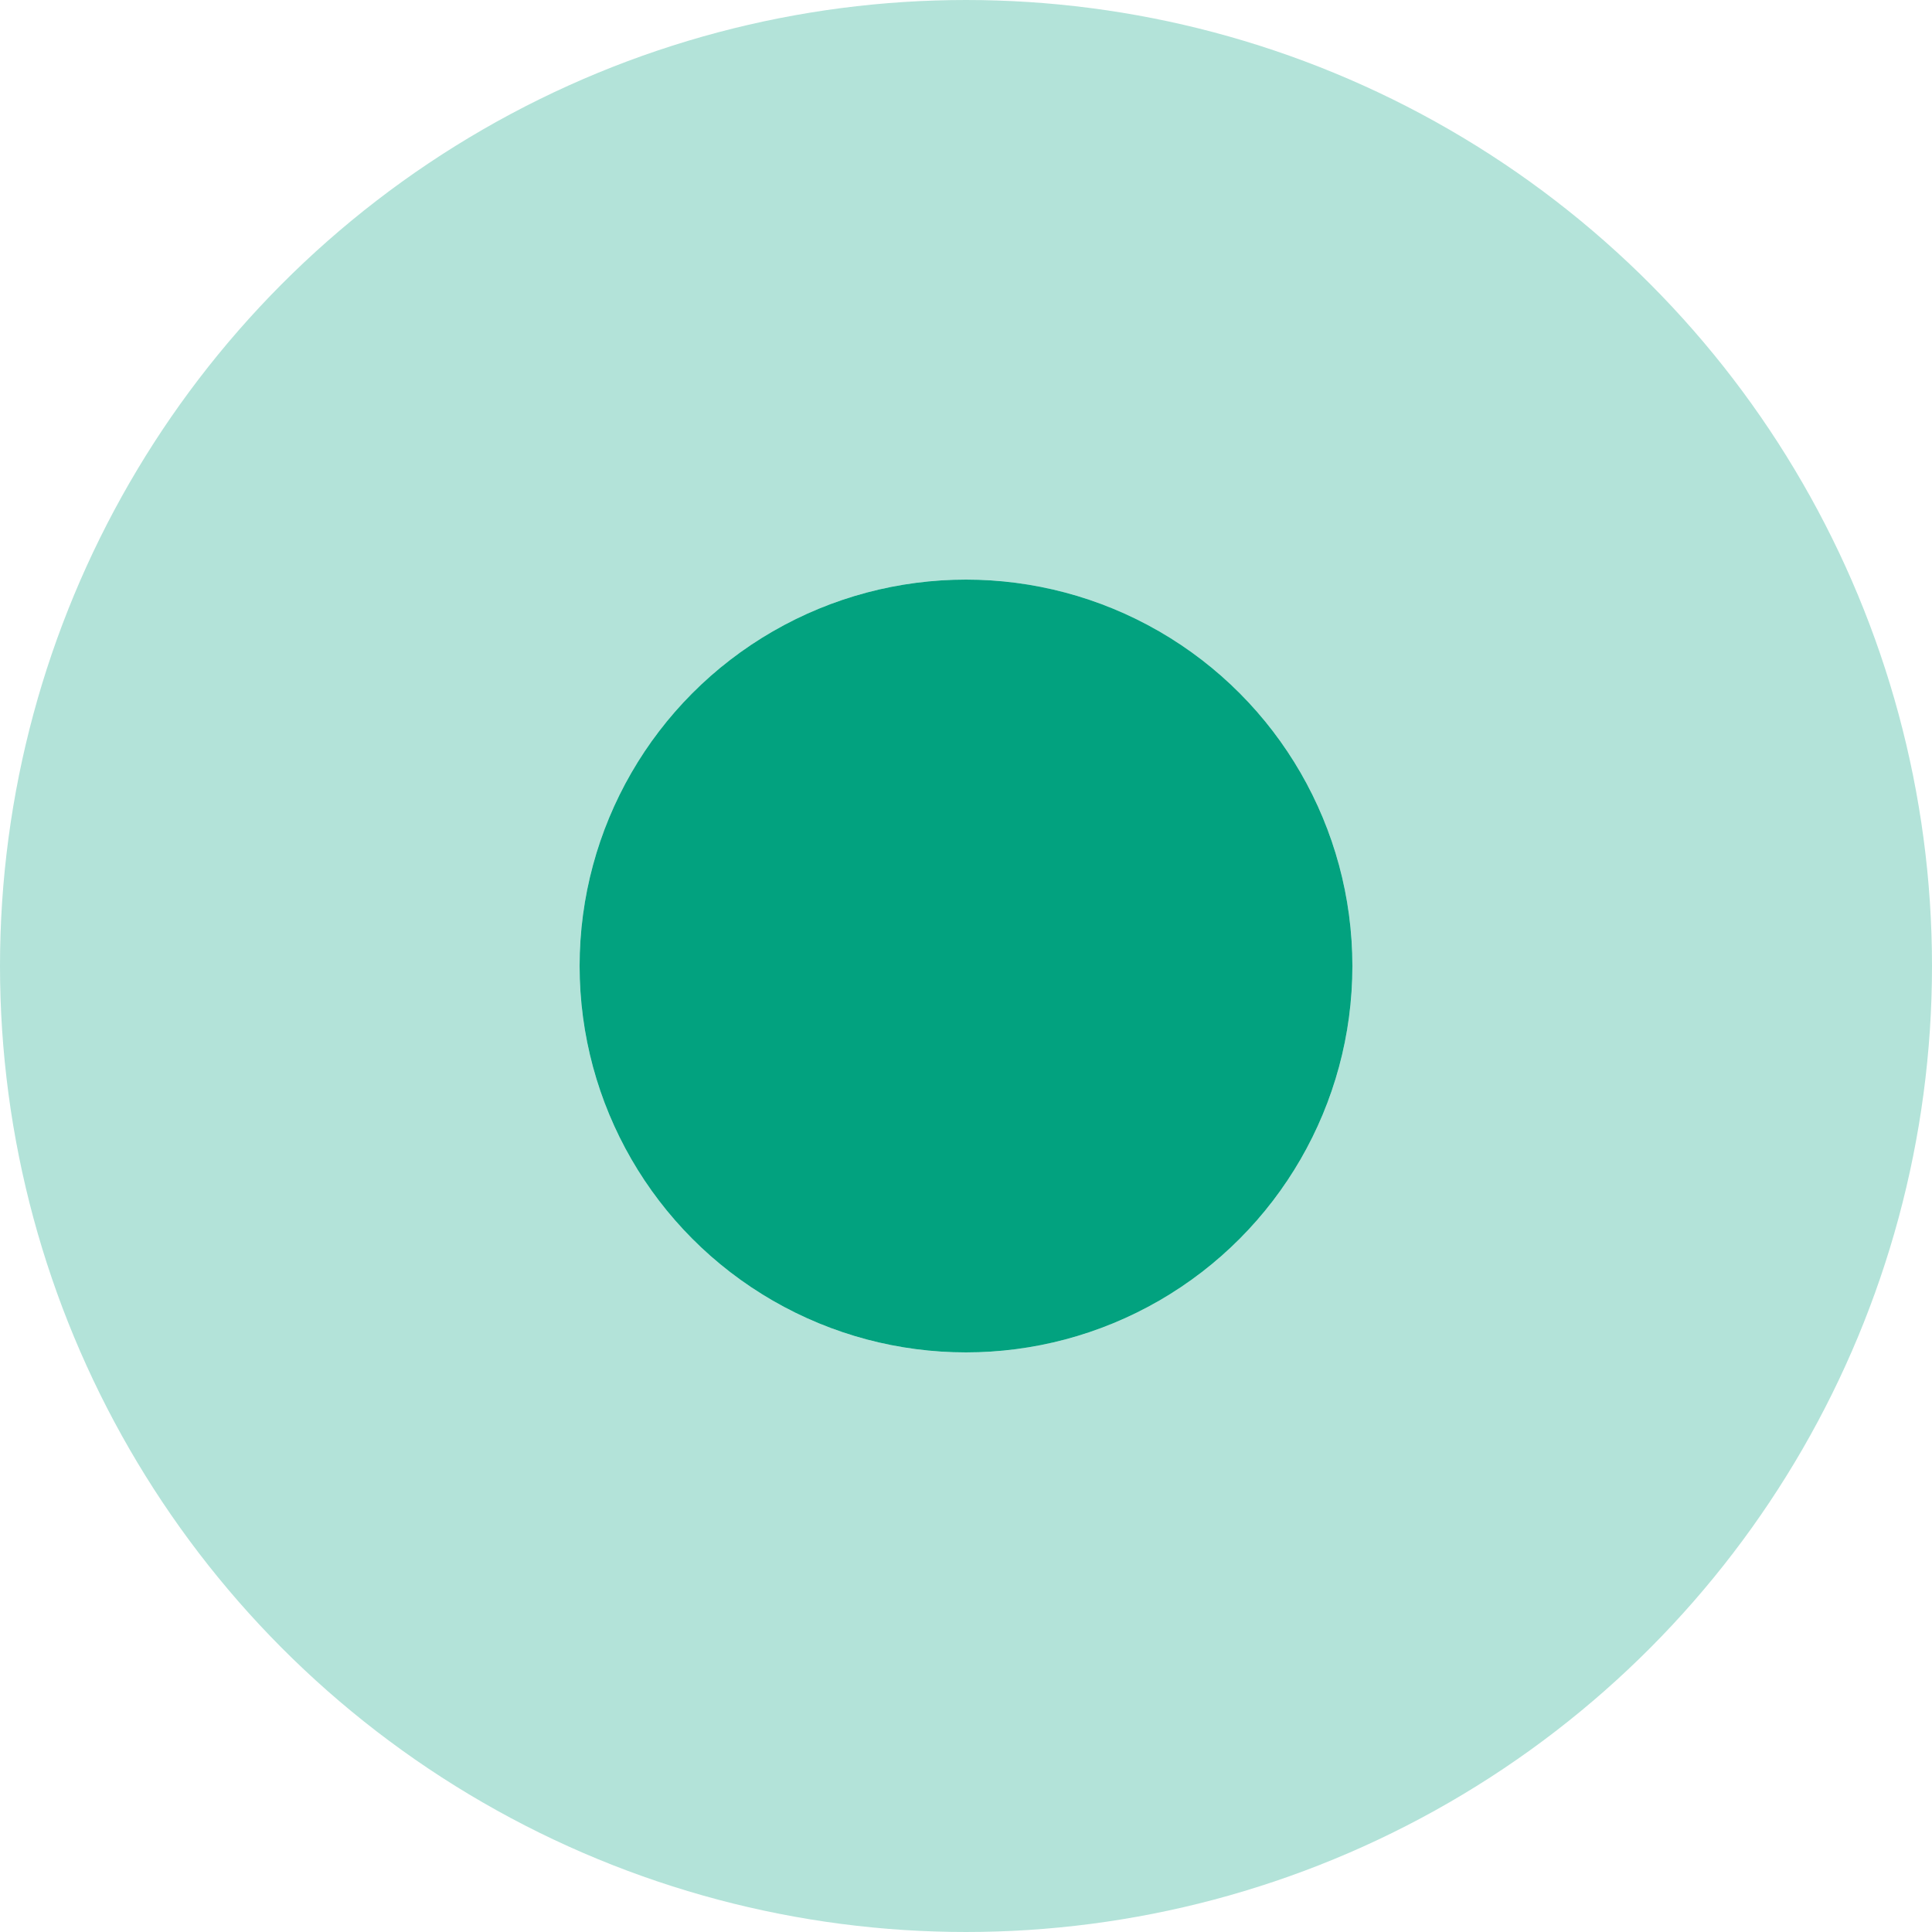 <svg xmlns="http://www.w3.org/2000/svg" width="40" height="40" viewBox="0 0 40 40"><defs><style>.a{fill:#02a27f;stroke:rgba(2,162,127,0.3);stroke-width:12px;}.b{stroke:none;}.c{fill:none;}</style></defs><g transform="translate(-108.847 -332.432)"><g class="a" transform="translate(120.847 344.432)"><ellipse class="b" cx="8" cy="8" rx="8" ry="8"/><ellipse class="c" cx="8" cy="8" rx="14" ry="14"/></g></g></svg>